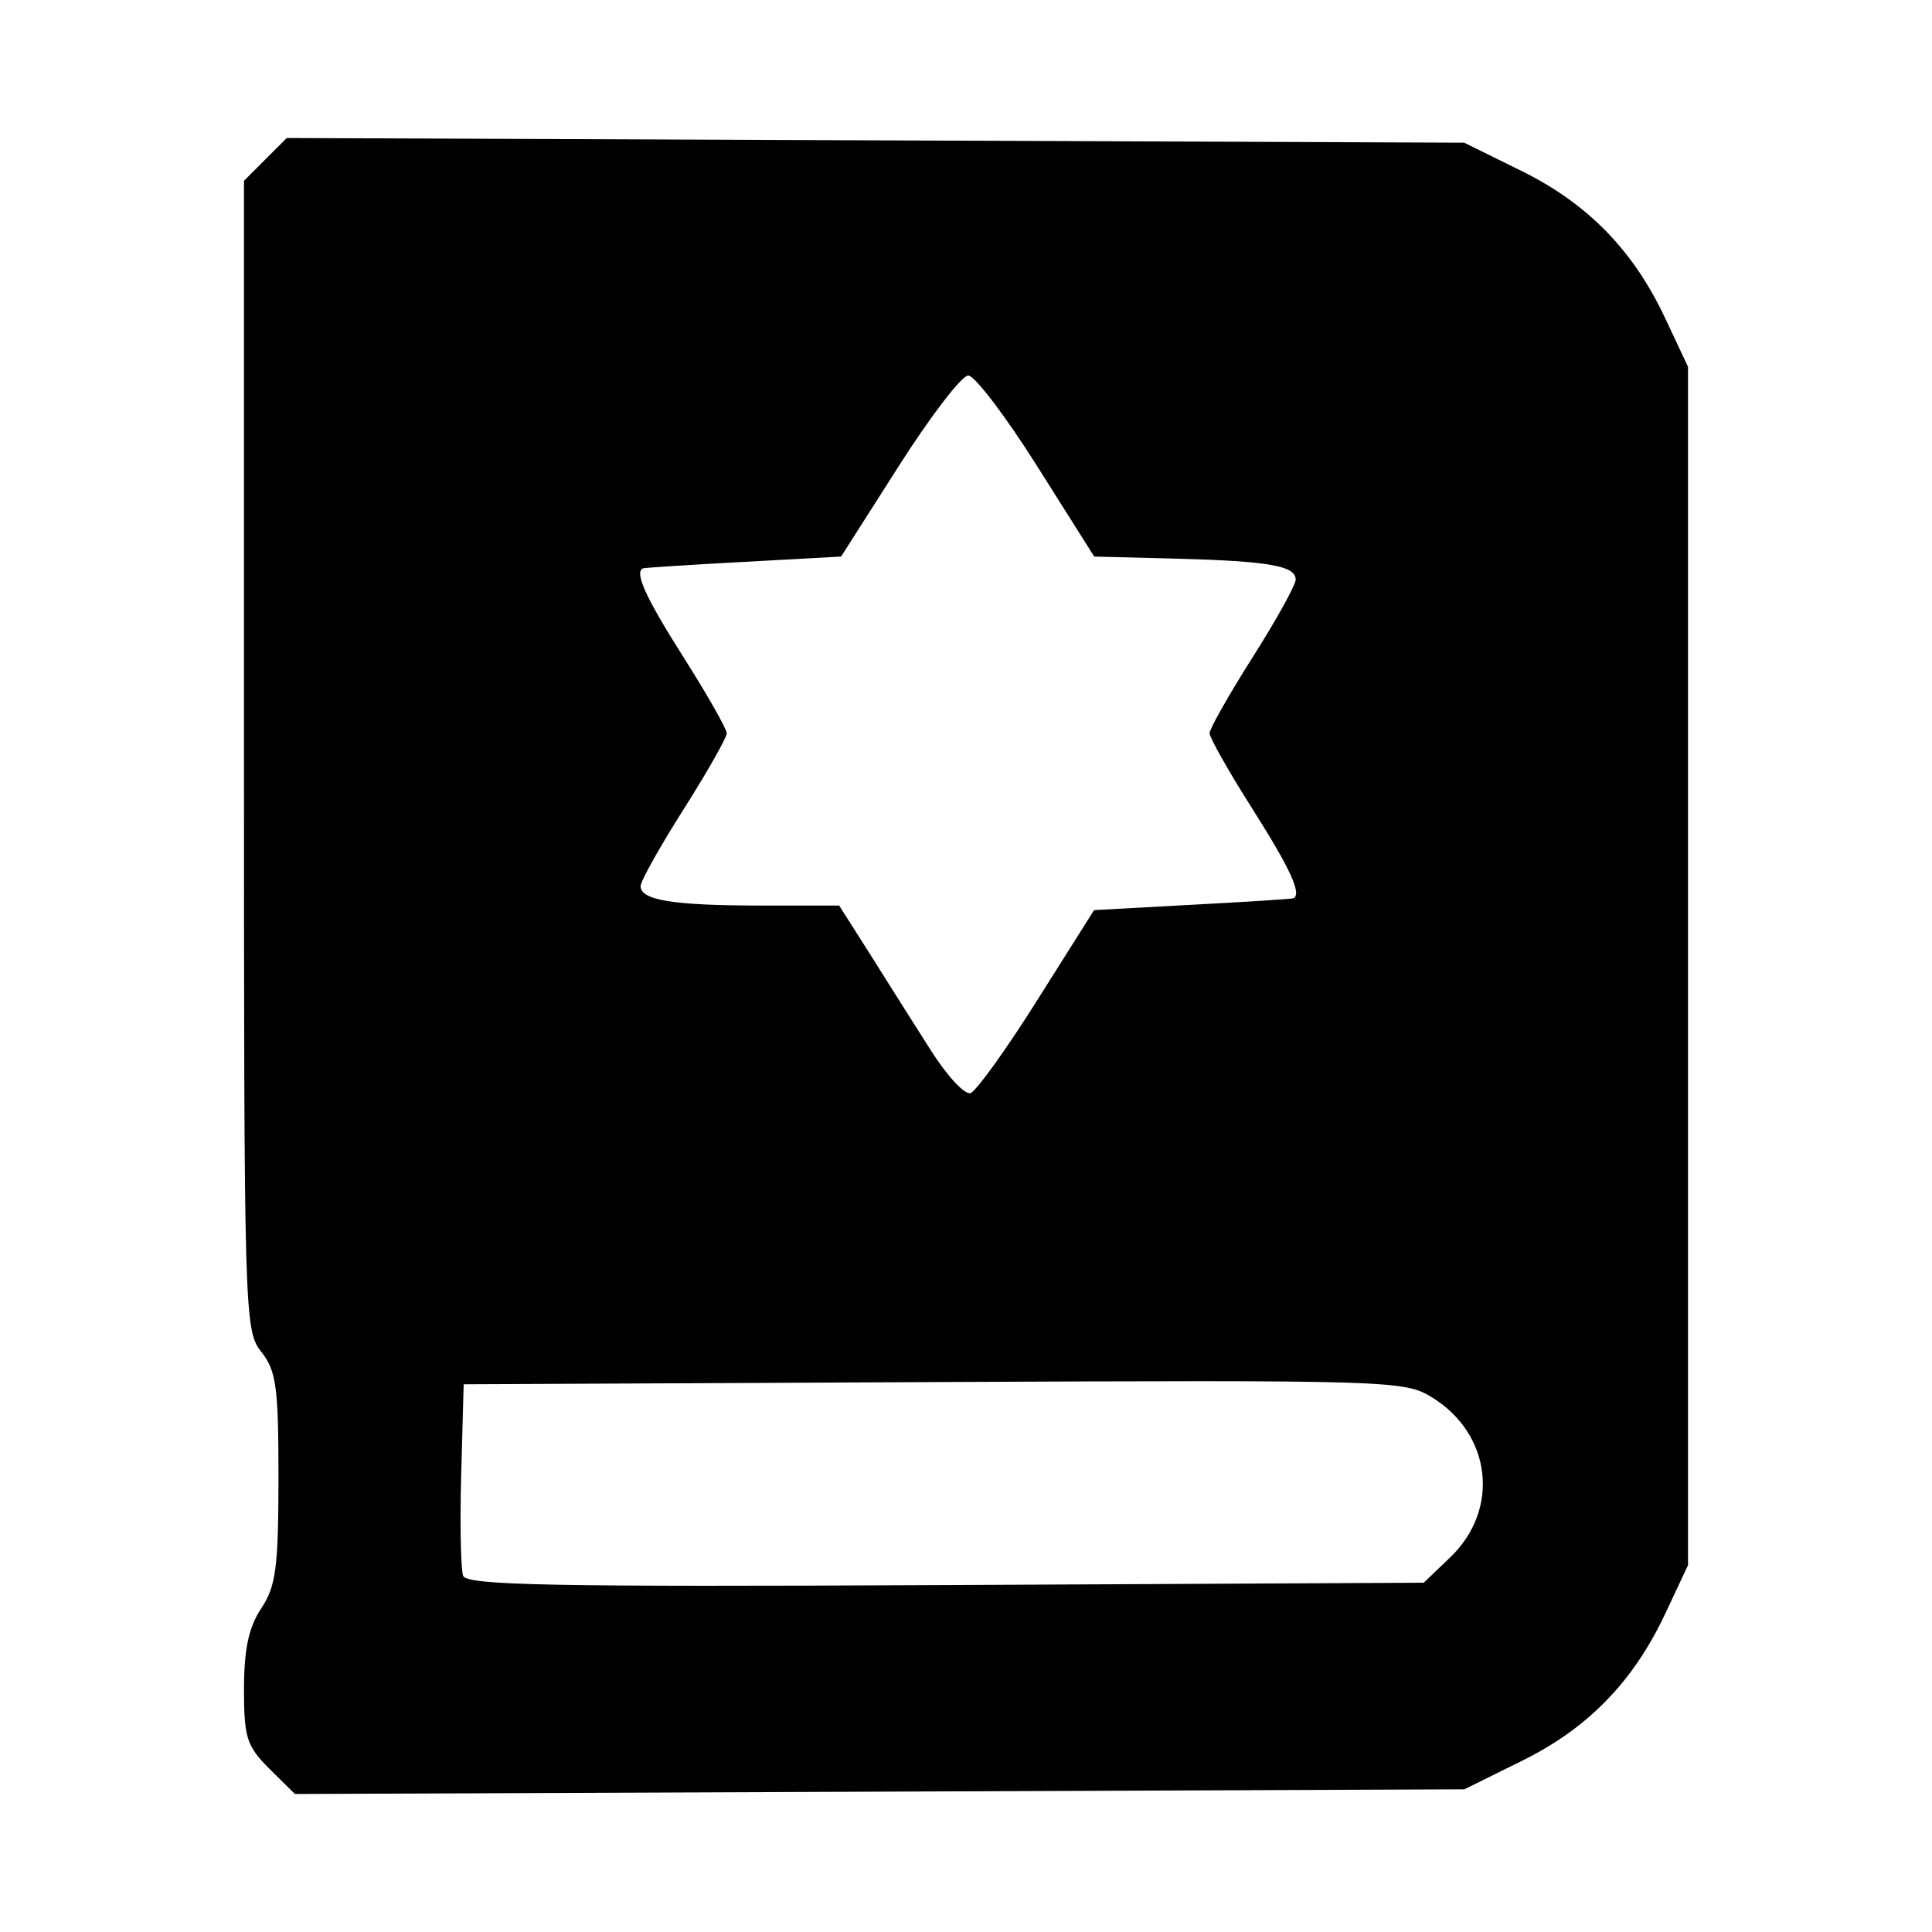 <svg role="img" focusable="false" aria-hidden="true" xmlns="http://www.w3.org/2000/svg" viewBox="0 0 14 14"><path d="M 1.952,12.817 C 1.787,12.652 1.768,12.592 1.768,12.237 1.769,11.948 1.802,11.792 1.893,11.655 2,11.494 2.017,11.361 2.018,10.71 2.018,10.048 2.002,9.934 1.893,9.795 1.771,9.64 1.768,9.541 1.768,5.473 l 0,-4.163 L 1.923,1.155 2.078,1 6.344,1.017 10.61,1.034 11.024,1.238 c 0.481,0.237 0.812,0.576 1.043,1.069 l 0.165,0.351 0,4.342 0,4.342 -0.165,0.351 c -0.232,0.494 -0.562,0.833 -1.043,1.069 L 10.611,12.966 6.374,12.983 2.137,13 Z m 8.557,-1.532 c 0.363,-0.348 0.3,-0.895 -0.135,-1.161 -0.198,-0.121 -0.302,-0.124 -3.609,-0.109 l -3.405,0.016 -0.018,0.652 c -0.01,0.358 -0.003,0.689 0.014,0.736 0.027,0.069 0.644,0.081 3.497,0.067 l 3.464,-0.017 z M 7.518,7.245 7.928,6.595 8.643,6.556 C 9.037,6.535 9.365,6.514 9.374,6.509 9.434,6.477 9.348,6.291 9.077,5.864 8.905,5.593 8.765,5.345 8.765,5.313 c 0,-0.032 0.141,-0.28 0.312,-0.55 0.172,-0.271 0.312,-0.524 0.312,-0.563 0,-0.1 -0.193,-0.134 -0.871,-0.152 L 7.929,4.033 7.515,3.377 C 7.288,3.017 7.063,2.721 7.016,2.721 c -0.047,0 -0.273,0.295 -0.503,0.656 l -0.418,0.656 -0.711,0.039 c -0.391,0.021 -0.718,0.042 -0.727,0.047 -0.06,0.032 0.026,0.218 0.297,0.645 0.172,0.271 0.312,0.518 0.312,0.55 0,0.032 -0.141,0.28 -0.312,0.55 -0.172,0.271 -0.312,0.521 -0.312,0.557 0,0.102 0.234,0.14 0.86,0.141 l 0.579,0 0.228,0.359 C 6.433,7.12 6.631,7.431 6.747,7.614 6.863,7.797 6.991,7.935 7.033,7.921 7.074,7.907 7.293,7.603 7.518,7.245 Z"/></svg>